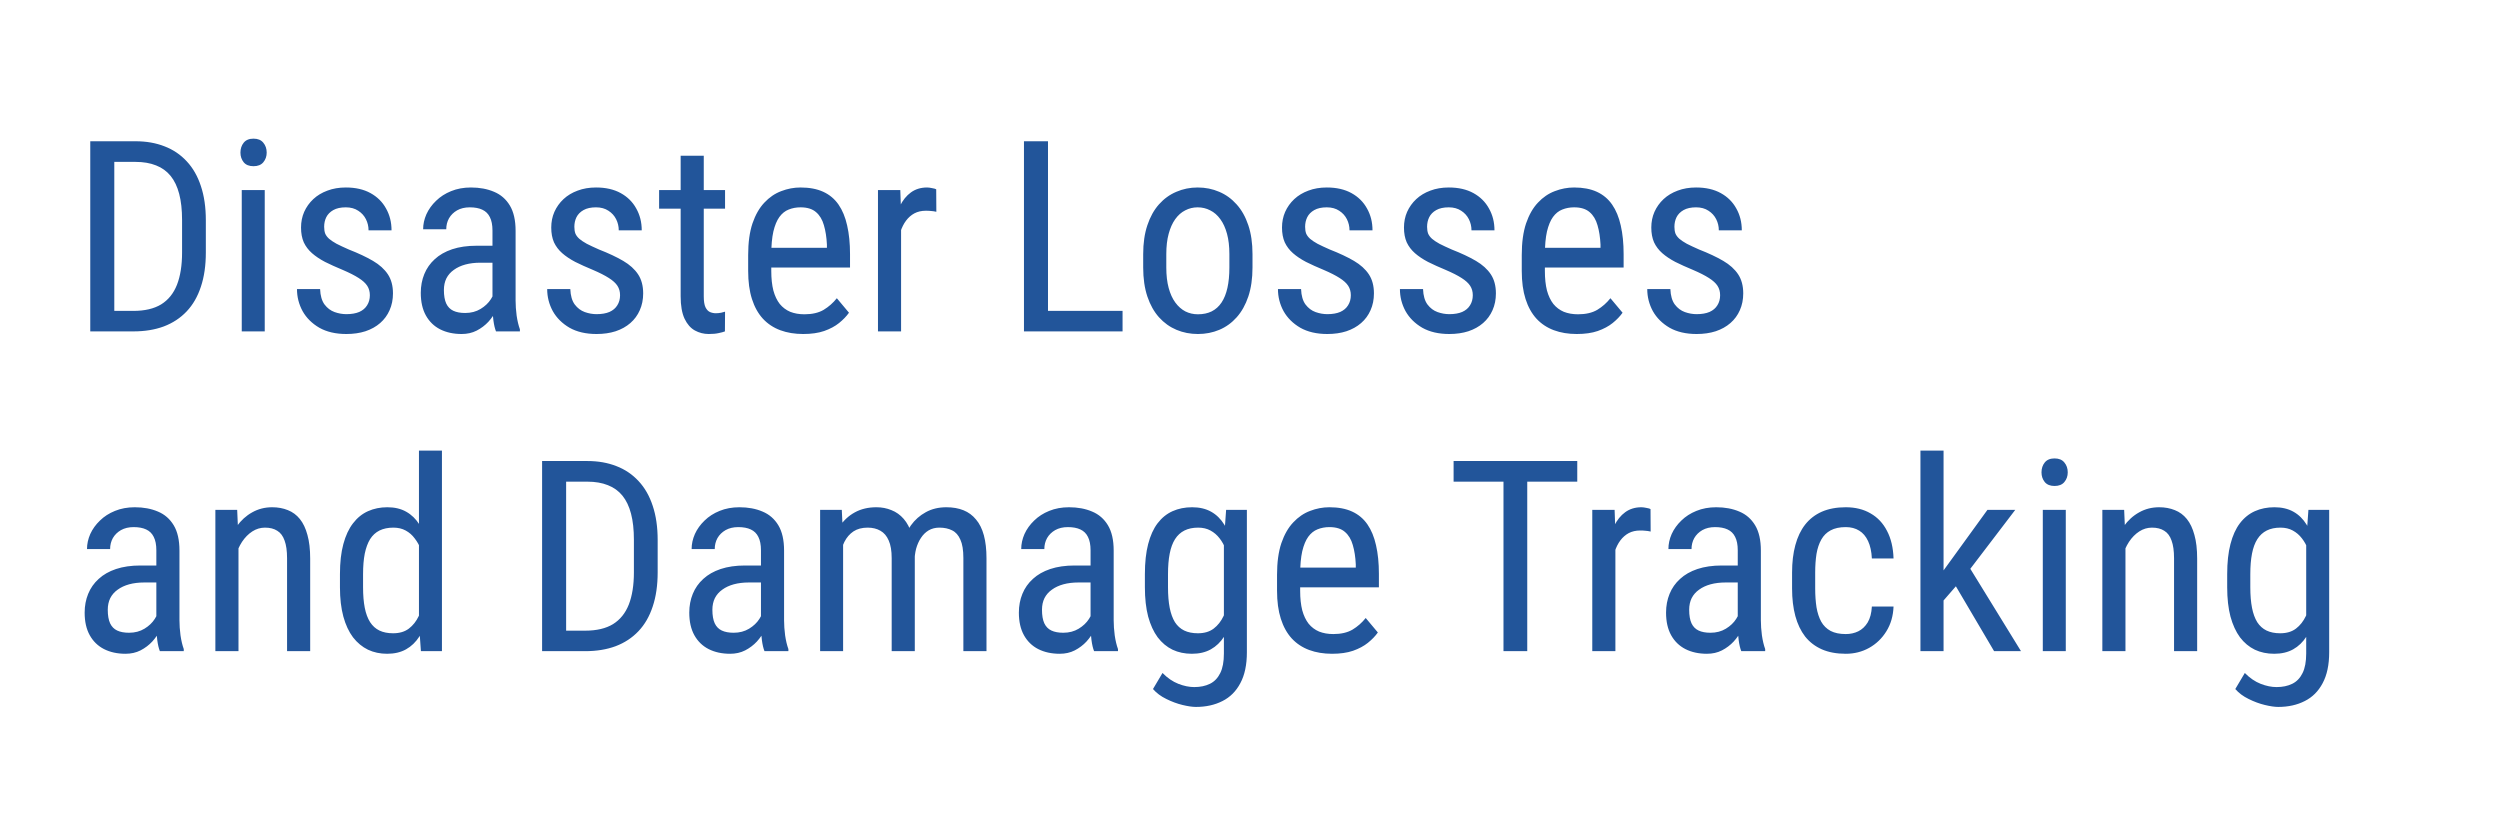 <svg width="430" height="140" viewBox="0 0 430 140" fill="none" xmlns="http://www.w3.org/2000/svg">
<path d="M22.939 57H17.368L17.413 53.474H22.939C24.9 53.474 26.495 53.099 27.723 52.351C28.951 51.587 29.856 50.464 30.44 48.981C31.024 47.484 31.316 45.635 31.316 43.434V37.841C31.316 36.104 31.152 34.606 30.822 33.349C30.493 32.091 29.999 31.058 29.34 30.249C28.681 29.44 27.85 28.841 26.847 28.452C25.843 28.048 24.668 27.846 23.32 27.846H17.256V24.297H23.32C25.162 24.297 26.824 24.589 28.307 25.173C29.789 25.742 31.062 26.603 32.125 27.756C33.188 28.894 33.997 30.309 34.551 32.001C35.12 33.693 35.404 35.655 35.404 37.886V43.434C35.404 45.665 35.12 47.626 34.551 49.318C33.997 51.01 33.181 52.425 32.102 53.563C31.024 54.702 29.714 55.562 28.172 56.147C26.645 56.715 24.9 57 22.939 57ZM19.659 24.297V57H15.526V24.297H19.659ZM45.534 32.697V57H41.581V32.697H45.534ZM41.356 26.251C41.356 25.577 41.544 25.008 41.918 24.544C42.292 24.08 42.854 23.848 43.602 23.848C44.351 23.848 44.913 24.08 45.287 24.544C45.676 25.008 45.871 25.577 45.871 26.251C45.871 26.895 45.676 27.449 45.287 27.913C44.913 28.362 44.351 28.587 43.602 28.587C42.854 28.587 42.292 28.362 41.918 27.913C41.544 27.449 41.356 26.895 41.356 26.251ZM63.615 50.778C63.615 50.164 63.465 49.625 63.166 49.161C62.867 48.697 62.372 48.248 61.684 47.813C61.01 47.379 60.096 46.915 58.943 46.421C57.82 45.957 56.81 45.5 55.911 45.051C55.028 44.587 54.279 44.085 53.665 43.546C53.051 43.007 52.579 42.385 52.25 41.682C51.935 40.963 51.778 40.117 51.778 39.144C51.778 38.17 51.958 37.272 52.317 36.448C52.692 35.61 53.216 34.876 53.89 34.247C54.563 33.618 55.372 33.132 56.315 32.787C57.259 32.428 58.315 32.248 59.482 32.248C61.145 32.248 62.56 32.57 63.727 33.214C64.895 33.858 65.787 34.741 66.4 35.864C67.029 36.972 67.344 38.223 67.344 39.615H63.391C63.391 38.941 63.241 38.305 62.941 37.706C62.642 37.107 62.2 36.62 61.616 36.246C61.032 35.857 60.321 35.662 59.482 35.662C58.599 35.662 57.88 35.819 57.326 36.134C56.772 36.448 56.368 36.86 56.113 37.369C55.874 37.863 55.754 38.41 55.754 39.009C55.754 39.458 55.814 39.847 55.934 40.177C56.068 40.491 56.293 40.791 56.607 41.075C56.922 41.345 57.349 41.629 57.888 41.929C58.442 42.213 59.145 42.543 59.999 42.917C61.646 43.561 63.031 44.212 64.154 44.871C65.277 45.53 66.131 46.301 66.715 47.185C67.299 48.068 67.591 49.161 67.591 50.464C67.591 51.527 67.396 52.493 67.007 53.361C66.632 54.215 66.093 54.949 65.39 55.562C64.686 56.176 63.84 56.648 62.852 56.977C61.878 57.292 60.785 57.449 59.572 57.449C57.745 57.449 56.196 57.09 54.923 56.371C53.665 55.637 52.707 54.687 52.048 53.519C51.404 52.336 51.082 51.07 51.082 49.723H55.058C55.102 50.861 55.357 51.744 55.821 52.373C56.3 53.002 56.877 53.436 57.551 53.676C58.225 53.915 58.898 54.035 59.572 54.035C60.456 54.035 61.197 53.908 61.796 53.653C62.395 53.384 62.844 53.002 63.144 52.508C63.458 52.014 63.615 51.437 63.615 50.778ZM84.706 52.845V39.66C84.706 38.702 84.556 37.931 84.257 37.347C83.972 36.763 83.538 36.336 82.954 36.066C82.385 35.797 81.666 35.662 80.798 35.662C79.959 35.662 79.233 35.834 78.619 36.179C78.02 36.523 77.556 36.98 77.227 37.549C76.912 38.118 76.755 38.747 76.755 39.435H72.779C72.779 38.567 72.966 37.706 73.341 36.852C73.73 35.999 74.284 35.228 75.003 34.539C75.722 33.835 76.583 33.281 77.586 32.877C78.604 32.458 79.742 32.248 81 32.248C82.497 32.248 83.823 32.495 84.976 32.989C86.129 33.468 87.034 34.255 87.693 35.348C88.352 36.441 88.682 37.893 88.682 39.705V51.699C88.682 52.508 88.742 53.369 88.861 54.282C88.996 55.196 89.183 55.982 89.423 56.641V57H85.312C85.118 56.521 84.968 55.884 84.863 55.091C84.758 54.282 84.706 53.533 84.706 52.845ZM85.335 42.266L85.38 45.185H82.617C81.674 45.185 80.813 45.29 80.034 45.5C79.27 45.71 78.612 46.017 78.058 46.421C77.504 46.81 77.077 47.297 76.777 47.881C76.493 48.465 76.351 49.131 76.351 49.88C76.351 50.853 76.485 51.632 76.755 52.216C77.024 52.785 77.429 53.197 77.968 53.451C78.507 53.706 79.188 53.833 80.012 53.833C81.015 53.833 81.898 53.601 82.662 53.137C83.426 52.672 84.017 52.111 84.436 51.452C84.871 50.793 85.073 50.179 85.043 49.61L85.919 51.475C85.859 52.059 85.664 52.695 85.335 53.384C85.02 54.058 84.579 54.709 84.01 55.338C83.441 55.952 82.767 56.461 81.988 56.865C81.225 57.255 80.364 57.449 79.405 57.449C77.998 57.449 76.762 57.18 75.699 56.641C74.651 56.102 73.835 55.308 73.251 54.26C72.667 53.212 72.375 51.916 72.375 50.374C72.375 49.206 72.577 48.128 72.981 47.14C73.386 46.151 73.985 45.298 74.778 44.579C75.572 43.845 76.568 43.276 77.766 42.872C78.978 42.468 80.379 42.266 81.966 42.266H85.335ZM106.65 50.778C106.65 50.164 106.501 49.625 106.201 49.161C105.902 48.697 105.408 48.248 104.719 47.813C104.045 47.379 103.132 46.915 101.979 46.421C100.855 45.957 99.845 45.5 98.946 45.051C98.063 44.587 97.314 44.085 96.7 43.546C96.086 43.007 95.615 42.385 95.285 41.682C94.971 40.963 94.814 40.117 94.814 39.144C94.814 38.17 94.993 37.272 95.353 36.448C95.727 35.61 96.251 34.876 96.925 34.247C97.599 33.618 98.407 33.132 99.351 32.787C100.294 32.428 101.35 32.248 102.518 32.248C104.18 32.248 105.595 32.57 106.763 33.214C107.931 33.858 108.822 34.741 109.436 35.864C110.064 36.972 110.379 38.223 110.379 39.615H106.426C106.426 38.941 106.276 38.305 105.977 37.706C105.677 37.107 105.235 36.62 104.651 36.246C104.067 35.857 103.356 35.662 102.518 35.662C101.634 35.662 100.915 35.819 100.361 36.134C99.807 36.448 99.403 36.86 99.148 37.369C98.909 37.863 98.789 38.41 98.789 39.009C98.789 39.458 98.849 39.847 98.969 40.177C99.103 40.491 99.328 40.791 99.643 41.075C99.957 41.345 100.384 41.629 100.923 41.929C101.477 42.213 102.181 42.543 103.034 42.917C104.681 43.561 106.066 44.212 107.189 44.871C108.312 45.53 109.166 46.301 109.75 47.185C110.334 48.068 110.626 49.161 110.626 50.464C110.626 51.527 110.431 52.493 110.042 53.361C109.668 54.215 109.129 54.949 108.425 55.562C107.721 56.176 106.875 56.648 105.887 56.977C104.913 57.292 103.82 57.449 102.607 57.449C100.781 57.449 99.231 57.09 97.958 56.371C96.7 55.637 95.742 54.687 95.083 53.519C94.439 52.336 94.117 51.07 94.117 49.723H98.093C98.138 50.861 98.392 51.744 98.856 52.373C99.336 53.002 99.912 53.436 100.586 53.676C101.26 53.915 101.934 54.035 102.607 54.035C103.491 54.035 104.232 53.908 104.831 53.653C105.43 53.384 105.879 53.002 106.179 52.508C106.493 52.014 106.65 51.437 106.65 50.778ZM124.709 32.697V35.887H113.366V32.697H124.709ZM117.072 26.79H121.048V50.98C121.048 51.804 121.145 52.425 121.34 52.845C121.549 53.264 121.812 53.541 122.126 53.676C122.44 53.81 122.777 53.878 123.137 53.878C123.406 53.878 123.706 53.848 124.035 53.788C124.365 53.713 124.589 53.653 124.709 53.608L124.687 57C124.417 57.105 124.058 57.202 123.608 57.292C123.159 57.397 122.59 57.449 121.901 57.449C121.048 57.449 120.254 57.247 119.521 56.843C118.787 56.438 118.195 55.765 117.746 54.821C117.297 53.863 117.072 52.575 117.072 50.958V26.79ZM138.141 57.449C136.688 57.449 135.378 57.232 134.21 56.798C133.042 56.364 132.046 55.705 131.223 54.821C130.399 53.923 129.77 52.792 129.336 51.43C128.902 50.067 128.685 48.457 128.685 46.601V43.86C128.685 41.719 128.932 39.907 129.426 38.425C129.935 36.942 130.616 35.752 131.47 34.853C132.323 33.94 133.289 33.281 134.367 32.877C135.445 32.458 136.553 32.248 137.691 32.248C139.219 32.248 140.521 32.495 141.6 32.989C142.678 33.483 143.554 34.217 144.228 35.19C144.901 36.164 145.396 37.362 145.71 38.784C146.039 40.207 146.204 41.846 146.204 43.703V46.017H131.021V42.625H142.229V42.063C142.169 40.806 141.996 39.698 141.712 38.739C141.442 37.781 140.993 37.032 140.364 36.493C139.735 35.939 138.844 35.662 137.691 35.662C136.958 35.662 136.276 35.789 135.647 36.044C135.034 36.283 134.502 36.71 134.053 37.324C133.618 37.923 133.274 38.754 133.02 39.817C132.78 40.88 132.66 42.228 132.66 43.86V46.601C132.66 47.903 132.78 49.026 133.02 49.97C133.274 50.898 133.641 51.669 134.12 52.283C134.614 52.882 135.213 53.331 135.917 53.631C136.636 53.915 137.452 54.058 138.365 54.058C139.698 54.058 140.799 53.803 141.667 53.294C142.535 52.77 143.292 52.103 143.936 51.295L146.024 53.788C145.59 54.402 145.021 54.993 144.317 55.562C143.629 56.117 142.775 56.573 141.757 56.933C140.754 57.277 139.548 57.449 138.141 57.449ZM154.986 36.516V57H151.011V32.697H154.852L154.986 36.516ZM161.028 32.562L161.051 36.426C160.721 36.351 160.422 36.306 160.152 36.291C159.898 36.261 159.598 36.246 159.254 36.246C158.505 36.246 157.846 36.396 157.277 36.695C156.723 36.995 156.244 37.414 155.84 37.953C155.436 38.492 155.114 39.136 154.874 39.885C154.634 40.618 154.47 41.427 154.38 42.31L153.347 42.984C153.347 41.517 153.459 40.139 153.684 38.852C153.923 37.564 154.29 36.426 154.784 35.438C155.278 34.434 155.907 33.656 156.671 33.102C157.45 32.533 158.378 32.248 159.456 32.248C159.696 32.248 159.988 32.285 160.332 32.36C160.691 32.42 160.924 32.488 161.028 32.562ZM193.08 53.474V57H179.514V53.474H193.08ZM180.255 24.297V57H176.122V24.297H180.255ZM196.629 46.017V43.703C196.629 41.816 196.868 40.162 197.348 38.739C197.827 37.302 198.493 36.104 199.347 35.145C200.2 34.187 201.196 33.468 202.334 32.989C203.472 32.495 204.692 32.248 205.995 32.248C207.328 32.248 208.563 32.495 209.701 32.989C210.839 33.468 211.835 34.187 212.688 35.145C213.557 36.104 214.231 37.302 214.71 38.739C215.189 40.162 215.429 41.816 215.429 43.703V46.017C215.429 47.903 215.189 49.565 214.71 51.003C214.231 52.425 213.564 53.616 212.711 54.574C211.857 55.533 210.862 56.251 209.724 56.73C208.586 57.21 207.358 57.449 206.04 57.449C204.722 57.449 203.494 57.21 202.356 56.73C201.218 56.251 200.215 55.533 199.347 54.574C198.493 53.616 197.827 52.425 197.348 51.003C196.868 49.565 196.629 47.903 196.629 46.017ZM200.604 43.703V46.017C200.604 47.349 200.739 48.517 201.009 49.52C201.278 50.524 201.66 51.362 202.154 52.036C202.648 52.71 203.225 53.219 203.884 53.563C204.543 53.893 205.261 54.058 206.04 54.058C206.938 54.058 207.725 53.893 208.398 53.563C209.087 53.219 209.656 52.71 210.105 52.036C210.555 51.362 210.892 50.524 211.116 49.52C211.341 48.517 211.453 47.349 211.453 46.017V43.703C211.453 42.37 211.318 41.21 211.049 40.222C210.779 39.218 210.397 38.38 209.903 37.706C209.409 37.017 208.825 36.508 208.151 36.179C207.493 35.834 206.774 35.662 205.995 35.662C205.231 35.662 204.52 35.834 203.861 36.179C203.202 36.508 202.626 37.017 202.132 37.706C201.653 38.38 201.278 39.218 201.009 40.222C200.739 41.21 200.604 42.37 200.604 43.703ZM232.342 50.778C232.342 50.164 232.192 49.625 231.893 49.161C231.593 48.697 231.099 48.248 230.41 47.813C229.736 47.379 228.823 46.915 227.67 46.421C226.547 45.957 225.536 45.5 224.638 45.051C223.754 44.587 223.006 44.085 222.392 43.546C221.778 43.007 221.306 42.385 220.977 41.682C220.662 40.963 220.505 40.117 220.505 39.144C220.505 38.17 220.685 37.272 221.044 36.448C221.418 35.61 221.942 34.876 222.616 34.247C223.29 33.618 224.099 33.132 225.042 32.787C225.985 32.428 227.041 32.248 228.209 32.248C229.871 32.248 231.286 32.57 232.454 33.214C233.622 33.858 234.513 34.741 235.127 35.864C235.756 36.972 236.07 38.223 236.07 39.615H232.117C232.117 38.941 231.967 38.305 231.668 37.706C231.368 37.107 230.927 36.62 230.343 36.246C229.759 35.857 229.048 35.662 228.209 35.662C227.326 35.662 226.607 35.819 226.053 36.134C225.499 36.448 225.094 36.86 224.84 37.369C224.6 37.863 224.48 38.41 224.48 39.009C224.48 39.458 224.54 39.847 224.66 40.177C224.795 40.491 225.02 40.791 225.334 41.075C225.648 41.345 226.075 41.629 226.614 41.929C227.168 42.213 227.872 42.543 228.726 42.917C230.373 43.561 231.758 44.212 232.881 44.871C234.004 45.53 234.857 46.301 235.441 47.185C236.025 48.068 236.317 49.161 236.317 50.464C236.317 51.527 236.123 52.493 235.733 53.361C235.359 54.215 234.82 54.949 234.116 55.562C233.412 56.176 232.566 56.648 231.578 56.977C230.605 57.292 229.512 57.449 228.299 57.449C226.472 57.449 224.922 57.09 223.649 56.371C222.392 55.637 221.433 54.687 220.774 53.519C220.131 52.336 219.809 51.07 219.809 49.723H223.784C223.829 50.861 224.084 51.744 224.548 52.373C225.027 53.002 225.604 53.436 226.277 53.676C226.951 53.915 227.625 54.035 228.299 54.035C229.182 54.035 229.924 53.908 230.522 53.653C231.121 53.384 231.571 53.002 231.87 52.508C232.185 52.014 232.342 51.437 232.342 50.778ZM253.32 50.778C253.32 50.164 253.171 49.625 252.871 49.161C252.572 48.697 252.077 48.248 251.389 47.813C250.715 47.379 249.801 46.915 248.648 46.421C247.525 45.957 246.515 45.5 245.616 45.051C244.733 44.587 243.984 44.085 243.37 43.546C242.756 43.007 242.285 42.385 241.955 41.682C241.641 40.963 241.483 40.117 241.483 39.144C241.483 38.17 241.663 37.272 242.022 36.448C242.397 35.61 242.921 34.876 243.595 34.247C244.269 33.618 245.077 33.132 246.021 32.787C246.964 32.428 248.02 32.248 249.188 32.248C250.85 32.248 252.265 32.57 253.433 33.214C254.601 33.858 255.492 34.741 256.105 35.864C256.734 36.972 257.049 38.223 257.049 39.615H253.096C253.096 38.941 252.946 38.305 252.646 37.706C252.347 37.107 251.905 36.62 251.321 36.246C250.737 35.857 250.026 35.662 249.188 35.662C248.304 35.662 247.585 35.819 247.031 36.134C246.477 36.448 246.073 36.86 245.818 37.369C245.579 37.863 245.459 38.41 245.459 39.009C245.459 39.458 245.519 39.847 245.639 40.177C245.773 40.491 245.998 40.791 246.312 41.075C246.627 41.345 247.054 41.629 247.593 41.929C248.147 42.213 248.851 42.543 249.704 42.917C251.351 43.561 252.736 44.212 253.859 44.871C254.982 45.53 255.836 46.301 256.42 47.185C257.004 48.068 257.296 49.161 257.296 50.464C257.296 51.527 257.101 52.493 256.712 53.361C256.338 54.215 255.799 54.949 255.095 55.562C254.391 56.176 253.545 56.648 252.557 56.977C251.583 57.292 250.49 57.449 249.277 57.449C247.451 57.449 245.901 57.09 244.628 56.371C243.37 55.637 242.412 54.687 241.753 53.519C241.109 52.336 240.787 51.07 240.787 49.723H244.763C244.808 50.861 245.062 51.744 245.526 52.373C246.006 53.002 246.582 53.436 247.256 53.676C247.93 53.915 248.604 54.035 249.277 54.035C250.161 54.035 250.902 53.908 251.501 53.653C252.1 53.384 252.549 53.002 252.849 52.508C253.163 52.014 253.32 51.437 253.32 50.778ZM271.199 57.449C269.747 57.449 268.437 57.232 267.269 56.798C266.101 56.364 265.105 55.705 264.281 54.821C263.458 53.923 262.829 52.792 262.395 51.43C261.96 50.067 261.743 48.457 261.743 46.601V43.86C261.743 41.719 261.99 39.907 262.484 38.425C262.993 36.942 263.675 35.752 264.528 34.853C265.382 33.94 266.348 33.281 267.426 32.877C268.504 32.458 269.612 32.248 270.75 32.248C272.277 32.248 273.58 32.495 274.658 32.989C275.736 33.483 276.612 34.217 277.286 35.19C277.96 36.164 278.454 37.362 278.769 38.784C279.098 40.207 279.263 41.846 279.263 43.703V46.017H264.079V42.625H275.287V42.063C275.227 40.806 275.055 39.698 274.771 38.739C274.501 37.781 274.052 37.032 273.423 36.493C272.794 35.939 271.903 35.662 270.75 35.662C270.016 35.662 269.335 35.789 268.706 36.044C268.092 36.283 267.561 36.71 267.111 37.324C266.677 37.923 266.333 38.754 266.078 39.817C265.839 40.88 265.719 42.228 265.719 43.86V46.601C265.719 47.903 265.839 49.026 266.078 49.97C266.333 50.898 266.7 51.669 267.179 52.283C267.673 52.882 268.272 53.331 268.976 53.631C269.694 53.915 270.51 54.058 271.424 54.058C272.757 54.058 273.857 53.803 274.726 53.294C275.594 52.77 276.35 52.103 276.994 51.295L279.083 53.788C278.649 54.402 278.08 54.993 277.376 55.562C276.687 56.117 275.834 56.573 274.815 56.933C273.812 57.277 272.607 57.449 271.199 57.449ZM295.861 50.778C295.861 50.164 295.712 49.625 295.412 49.161C295.113 48.697 294.618 48.248 293.93 47.813C293.256 47.379 292.342 46.915 291.189 46.421C290.066 45.957 289.056 45.5 288.157 45.051C287.274 44.587 286.525 44.085 285.911 43.546C285.297 43.007 284.826 42.385 284.496 41.682C284.182 40.963 284.024 40.117 284.024 39.144C284.024 38.17 284.204 37.272 284.563 36.448C284.938 35.61 285.462 34.876 286.136 34.247C286.81 33.618 287.618 33.132 288.562 32.787C289.505 32.428 290.561 32.248 291.729 32.248C293.391 32.248 294.806 32.57 295.974 33.214C297.142 33.858 298.033 34.741 298.646 35.864C299.275 36.972 299.59 38.223 299.59 39.615H295.637C295.637 38.941 295.487 38.305 295.188 37.706C294.888 37.107 294.446 36.62 293.862 36.246C293.278 35.857 292.567 35.662 291.729 35.662C290.845 35.662 290.126 35.819 289.572 36.134C289.018 36.448 288.614 36.86 288.359 37.369C288.12 37.863 288 38.41 288 39.009C288 39.458 288.06 39.847 288.18 40.177C288.314 40.491 288.539 40.791 288.854 41.075C289.168 41.345 289.595 41.629 290.134 41.929C290.688 42.213 291.392 42.543 292.245 42.917C293.892 43.561 295.277 44.212 296.4 44.871C297.523 45.53 298.377 46.301 298.961 47.185C299.545 48.068 299.837 49.161 299.837 50.464C299.837 51.527 299.642 52.493 299.253 53.361C298.879 54.215 298.34 54.949 297.636 55.562C296.932 56.176 296.086 56.648 295.098 56.977C294.124 57.292 293.031 57.449 291.818 57.449C289.992 57.449 288.442 57.09 287.169 56.371C285.911 55.637 284.953 54.687 284.294 53.519C283.65 52.336 283.328 51.07 283.328 49.723H287.304C287.349 50.861 287.603 51.744 288.067 52.373C288.547 53.002 289.123 53.436 289.797 53.676C290.471 53.915 291.145 54.035 291.818 54.035C292.702 54.035 293.443 53.908 294.042 53.653C294.641 53.384 295.09 53.002 295.39 52.508C295.704 52.014 295.861 51.437 295.861 50.778ZM26.892 107.845V94.66C26.892 93.702 26.742 92.931 26.442 92.347C26.158 91.763 25.724 91.336 25.14 91.066C24.571 90.797 23.852 90.662 22.983 90.662C22.145 90.662 21.419 90.834 20.805 91.179C20.206 91.523 19.741 91.98 19.412 92.549C19.098 93.118 18.94 93.747 18.94 94.436H14.965C14.965 93.567 15.152 92.706 15.526 91.853C15.916 90.999 16.47 90.228 17.189 89.539C17.907 88.835 18.768 88.281 19.771 87.877C20.79 87.458 21.928 87.248 23.186 87.248C24.683 87.248 26.008 87.495 27.161 87.989C28.314 88.468 29.22 89.255 29.879 90.348C30.538 91.441 30.867 92.893 30.867 94.705V106.699C30.867 107.508 30.927 108.369 31.047 109.282C31.182 110.196 31.369 110.982 31.608 111.641V112H27.498C27.303 111.521 27.154 110.884 27.049 110.091C26.944 109.282 26.892 108.534 26.892 107.845ZM27.52 97.266L27.565 100.186H24.803C23.859 100.186 22.998 100.29 22.22 100.5C21.456 100.71 20.797 101.017 20.243 101.421C19.689 101.81 19.262 102.297 18.963 102.881C18.678 103.465 18.536 104.131 18.536 104.88C18.536 105.853 18.671 106.632 18.94 107.216C19.21 107.785 19.614 108.197 20.153 108.451C20.692 108.706 21.374 108.833 22.197 108.833C23.201 108.833 24.084 108.601 24.848 108.137C25.611 107.673 26.203 107.111 26.622 106.452C27.056 105.793 27.259 105.179 27.229 104.61L28.105 106.475C28.045 107.059 27.85 107.695 27.52 108.384C27.206 109.058 26.764 109.709 26.195 110.338C25.626 110.952 24.953 111.461 24.174 111.865C23.41 112.255 22.549 112.449 21.591 112.449C20.183 112.449 18.948 112.18 17.885 111.641C16.837 111.102 16.02 110.308 15.437 109.26C14.852 108.212 14.56 106.916 14.56 105.374C14.56 104.206 14.763 103.128 15.167 102.14C15.571 101.151 16.17 100.298 16.964 99.579C17.758 98.845 18.753 98.276 19.951 97.872C21.164 97.468 22.564 97.266 24.151 97.266H27.52ZM41.02 92.886V112H37.044V87.697H40.795L41.02 92.886ZM40.054 98.928L38.437 98.86C38.422 97.198 38.609 95.663 38.998 94.256C39.402 92.833 39.971 91.598 40.705 90.55C41.454 89.502 42.345 88.693 43.378 88.124C44.411 87.54 45.557 87.248 46.815 87.248C47.803 87.248 48.701 87.413 49.51 87.742C50.318 88.057 51.007 88.566 51.576 89.269C52.145 89.973 52.579 90.887 52.879 92.01C53.193 93.118 53.351 94.473 53.351 96.075V112H49.375V96.03C49.375 94.757 49.233 93.739 48.948 92.976C48.679 92.197 48.259 91.635 47.69 91.291C47.136 90.932 46.433 90.752 45.579 90.752C44.8 90.752 44.074 90.969 43.4 91.403C42.727 91.838 42.135 92.436 41.626 93.2C41.132 93.964 40.742 94.84 40.458 95.828C40.188 96.801 40.054 97.835 40.054 98.928ZM72.061 107.283V77.5H76.014V112H72.397L72.061 107.283ZM58.472 101.017V98.748C58.472 96.742 58.666 95.019 59.056 93.582C59.445 92.13 59.999 90.939 60.718 90.011C61.437 89.067 62.297 88.371 63.301 87.922C64.304 87.473 65.412 87.248 66.625 87.248C67.883 87.248 68.961 87.503 69.859 88.012C70.773 88.521 71.537 89.262 72.15 90.235C72.764 91.194 73.243 92.362 73.588 93.739C73.947 95.102 74.187 96.644 74.307 98.366V101.398C74.172 103.105 73.925 104.64 73.565 106.003C73.221 107.366 72.742 108.526 72.128 109.484C71.514 110.443 70.75 111.176 69.837 111.686C68.924 112.195 67.838 112.449 66.58 112.449C65.382 112.449 64.289 112.217 63.301 111.753C62.312 111.274 61.452 110.562 60.718 109.619C59.999 108.661 59.445 107.47 59.056 106.048C58.666 104.61 58.472 102.933 58.472 101.017ZM62.447 98.748V101.017C62.447 102.364 62.545 103.54 62.739 104.543C62.934 105.531 63.241 106.355 63.66 107.014C64.079 107.658 64.611 108.137 65.255 108.451C65.914 108.766 66.7 108.923 67.613 108.923C68.721 108.923 69.627 108.653 70.331 108.114C71.035 107.575 71.596 106.864 72.016 105.98C72.45 105.082 72.794 104.116 73.049 103.083V96.704C72.899 95.94 72.682 95.207 72.397 94.503C72.113 93.784 71.754 93.148 71.319 92.594C70.9 92.025 70.383 91.576 69.769 91.246C69.171 90.917 68.467 90.752 67.658 90.752C66.745 90.752 65.951 90.917 65.277 91.246C64.618 91.576 64.079 92.07 63.66 92.728C63.256 93.387 62.949 94.218 62.739 95.222C62.545 96.225 62.447 97.4 62.447 98.748ZM100.653 112H95.083L95.128 108.474H100.653C102.615 108.474 104.21 108.099 105.438 107.351C106.665 106.587 107.571 105.464 108.155 103.981C108.739 102.484 109.031 100.635 109.031 98.434V92.841C109.031 91.104 108.867 89.606 108.537 88.349C108.208 87.091 107.714 86.058 107.055 85.249C106.396 84.44 105.565 83.841 104.562 83.452C103.558 83.048 102.383 82.846 101.035 82.846H94.971V79.297H101.035C102.877 79.297 104.539 79.589 106.021 80.173C107.504 80.742 108.777 81.603 109.84 82.756C110.903 83.894 111.712 85.309 112.266 87.001C112.835 88.693 113.119 90.655 113.119 92.886V98.434C113.119 100.665 112.835 102.626 112.266 104.318C111.712 106.01 110.896 107.425 109.817 108.563C108.739 109.701 107.429 110.562 105.887 111.146C104.359 111.715 102.615 112 100.653 112ZM97.374 79.297V112H93.241V79.297H97.374ZM130.886 107.845V94.66C130.886 93.702 130.736 92.931 130.437 92.347C130.152 91.763 129.718 91.336 129.134 91.066C128.565 90.797 127.846 90.662 126.978 90.662C126.139 90.662 125.413 90.834 124.799 91.179C124.2 91.523 123.736 91.98 123.406 92.549C123.092 93.118 122.935 93.747 122.935 94.436H118.959C118.959 93.567 119.146 92.706 119.521 91.853C119.91 90.999 120.464 90.228 121.183 89.539C121.901 88.835 122.762 88.281 123.766 87.877C124.784 87.458 125.922 87.248 127.18 87.248C128.677 87.248 130.002 87.495 131.155 87.989C132.308 88.468 133.214 89.255 133.873 90.348C134.532 91.441 134.861 92.893 134.861 94.705V106.699C134.861 107.508 134.921 108.369 135.041 109.282C135.176 110.196 135.363 110.982 135.603 111.641V112H131.492C131.298 111.521 131.148 110.884 131.043 110.091C130.938 109.282 130.886 108.534 130.886 107.845ZM131.515 97.266L131.56 100.186H128.797C127.854 100.186 126.993 100.29 126.214 100.5C125.45 100.71 124.791 101.017 124.237 101.421C123.683 101.81 123.257 102.297 122.957 102.881C122.673 103.465 122.53 104.131 122.53 104.88C122.53 105.853 122.665 106.632 122.935 107.216C123.204 107.785 123.608 108.197 124.147 108.451C124.687 108.706 125.368 108.833 126.191 108.833C127.195 108.833 128.078 108.601 128.842 108.137C129.605 107.673 130.197 107.111 130.616 106.452C131.05 105.793 131.253 105.179 131.223 104.61L132.099 106.475C132.039 107.059 131.844 107.695 131.515 108.384C131.2 109.058 130.758 109.709 130.189 110.338C129.62 110.952 128.947 111.461 128.168 111.865C127.404 112.255 126.543 112.449 125.585 112.449C124.177 112.449 122.942 112.18 121.879 111.641C120.831 111.102 120.015 110.308 119.431 109.26C118.847 108.212 118.555 106.916 118.555 105.374C118.555 104.206 118.757 103.128 119.161 102.14C119.565 101.151 120.164 100.298 120.958 99.579C121.752 98.845 122.747 98.276 123.945 97.872C125.158 97.468 126.558 97.266 128.146 97.266H131.515ZM145.014 92.526V112H141.061V87.697H144.789L145.014 92.526ZM144.205 98.928L142.363 98.86C142.348 97.198 142.513 95.663 142.857 94.256C143.202 92.833 143.718 91.598 144.407 90.55C145.111 89.502 145.987 88.693 147.035 88.124C148.098 87.54 149.334 87.248 150.741 87.248C151.67 87.248 152.531 87.413 153.324 87.742C154.133 88.057 154.837 88.558 155.436 89.247C156.035 89.936 156.499 90.819 156.828 91.897C157.173 92.976 157.345 94.278 157.345 95.806V112H153.369V96.008C153.369 94.735 153.197 93.717 152.853 92.953C152.523 92.189 152.051 91.635 151.438 91.291C150.824 90.932 150.09 90.752 149.236 90.752C148.263 90.752 147.447 90.969 146.788 91.403C146.144 91.838 145.628 92.436 145.238 93.2C144.864 93.964 144.594 94.84 144.43 95.828C144.28 96.801 144.205 97.835 144.205 98.928ZM157.3 96.637L154.649 97.49C154.634 96.158 154.799 94.877 155.144 93.649C155.488 92.421 155.997 91.329 156.671 90.37C157.36 89.412 158.213 88.656 159.231 88.102C160.25 87.533 161.433 87.248 162.78 87.248C163.888 87.248 164.869 87.42 165.723 87.765C166.576 88.109 167.295 88.641 167.879 89.359C168.478 90.063 168.927 90.969 169.227 92.077C169.526 93.185 169.676 94.503 169.676 96.03V112H165.7V95.985C165.7 94.623 165.528 93.567 165.184 92.818C164.854 92.055 164.382 91.523 163.769 91.224C163.155 90.909 162.421 90.752 161.567 90.752C160.879 90.752 160.265 90.909 159.726 91.224C159.201 91.538 158.76 91.972 158.4 92.526C158.041 93.065 157.764 93.687 157.569 94.391C157.39 95.094 157.3 95.843 157.3 96.637ZM187.577 107.845V94.66C187.577 93.702 187.427 92.931 187.128 92.347C186.843 91.763 186.409 91.336 185.825 91.066C185.256 90.797 184.537 90.662 183.669 90.662C182.83 90.662 182.104 90.834 181.49 91.179C180.891 91.523 180.427 91.98 180.098 92.549C179.783 93.118 179.626 93.747 179.626 94.436H175.65C175.65 93.567 175.838 92.706 176.212 91.853C176.601 90.999 177.155 90.228 177.874 89.539C178.593 88.835 179.454 88.281 180.457 87.877C181.475 87.458 182.613 87.248 183.871 87.248C185.368 87.248 186.694 87.495 187.847 87.989C189 88.468 189.906 89.255 190.564 90.348C191.223 91.441 191.553 92.893 191.553 94.705V106.699C191.553 107.508 191.613 108.369 191.732 109.282C191.867 110.196 192.054 110.982 192.294 111.641V112H188.184C187.989 111.521 187.839 110.884 187.734 110.091C187.63 109.282 187.577 108.534 187.577 107.845ZM188.206 97.266L188.251 100.186H185.488C184.545 100.186 183.684 100.29 182.905 100.5C182.142 100.71 181.483 101.017 180.929 101.421C180.375 101.81 179.948 102.297 179.648 102.881C179.364 103.465 179.222 104.131 179.222 104.88C179.222 105.853 179.356 106.632 179.626 107.216C179.896 107.785 180.3 108.197 180.839 108.451C181.378 108.706 182.059 108.833 182.883 108.833C183.886 108.833 184.77 108.601 185.533 108.137C186.297 107.673 186.888 107.111 187.308 106.452C187.742 105.793 187.944 105.179 187.914 104.61L188.79 106.475C188.73 107.059 188.535 107.695 188.206 108.384C187.892 109.058 187.45 109.709 186.881 110.338C186.312 110.952 185.638 111.461 184.859 111.865C184.096 112.255 183.235 112.449 182.276 112.449C180.869 112.449 179.633 112.18 178.57 111.641C177.522 111.102 176.706 110.308 176.122 109.26C175.538 108.212 175.246 106.916 175.246 105.374C175.246 104.206 175.448 103.128 175.853 102.14C176.257 101.151 176.856 100.298 177.649 99.579C178.443 98.845 179.439 98.276 180.637 97.872C181.85 97.468 183.25 97.266 184.837 97.266H188.206ZM210.892 87.697H214.463V112.202C214.463 114.343 214.089 116.11 213.34 117.503C212.606 118.896 211.58 119.921 210.263 120.58C208.945 121.254 207.425 121.591 205.703 121.591C205.089 121.591 204.318 121.479 203.39 121.254C202.461 121.029 201.533 120.685 200.604 120.221C199.676 119.771 198.912 119.202 198.313 118.514L199.953 115.751C200.807 116.619 201.713 117.241 202.671 117.615C203.629 117.99 204.543 118.177 205.411 118.177C206.444 118.177 207.343 117.99 208.106 117.615C208.87 117.241 209.462 116.627 209.881 115.773C210.3 114.935 210.51 113.812 210.51 112.404V93.043L210.892 87.697ZM196.921 101.017V98.748C196.921 96.742 197.108 95.019 197.482 93.582C197.857 92.13 198.396 90.939 199.1 90.011C199.818 89.067 200.679 88.371 201.683 87.922C202.686 87.473 203.809 87.248 205.052 87.248C206.31 87.248 207.395 87.503 208.309 88.012C209.222 88.521 209.978 89.262 210.577 90.235C211.191 91.194 211.67 92.362 212.015 93.739C212.374 95.102 212.621 96.644 212.756 98.366V101.398C212.621 103.105 212.374 104.64 212.015 106.003C211.67 107.366 211.184 108.526 210.555 109.484C209.941 110.443 209.177 111.176 208.264 111.686C207.35 112.195 206.265 112.449 205.007 112.449C203.779 112.449 202.671 112.217 201.683 111.753C200.694 111.274 199.841 110.562 199.122 109.619C198.418 108.661 197.872 107.47 197.482 106.048C197.108 104.61 196.921 102.933 196.921 101.017ZM200.896 98.748V101.017C200.896 102.364 200.994 103.54 201.188 104.543C201.383 105.531 201.683 106.355 202.087 107.014C202.506 107.658 203.038 108.137 203.682 108.451C204.34 108.766 205.127 108.923 206.04 108.923C207.148 108.923 208.054 108.653 208.758 108.114C209.462 107.575 210.023 106.864 210.442 105.98C210.877 105.082 211.221 104.116 211.476 103.083V96.704C211.326 95.94 211.109 95.207 210.824 94.503C210.555 93.784 210.203 93.148 209.769 92.594C209.334 92.025 208.81 91.576 208.196 91.246C207.597 90.917 206.894 90.752 206.085 90.752C205.172 90.752 204.385 90.917 203.727 91.246C203.068 91.576 202.529 92.07 202.109 92.728C201.69 93.387 201.383 94.218 201.188 95.222C200.994 96.225 200.896 97.4 200.896 98.748ZM229.107 112.449C227.655 112.449 226.345 112.232 225.177 111.798C224.009 111.364 223.013 110.705 222.189 109.821C221.366 108.923 220.737 107.792 220.303 106.43C219.868 105.067 219.651 103.457 219.651 101.601V98.86C219.651 96.719 219.898 94.907 220.393 93.425C220.902 91.942 221.583 90.752 222.437 89.853C223.29 88.94 224.256 88.281 225.334 87.877C226.412 87.458 227.52 87.248 228.658 87.248C230.186 87.248 231.488 87.495 232.566 87.989C233.645 88.483 234.521 89.217 235.194 90.19C235.868 91.164 236.362 92.362 236.677 93.784C237.006 95.207 237.171 96.846 237.171 98.703V101.017H221.987V97.625H233.195V97.064C233.135 95.806 232.963 94.698 232.679 93.739C232.409 92.781 231.96 92.032 231.331 91.493C230.702 90.939 229.811 90.662 228.658 90.662C227.924 90.662 227.243 90.789 226.614 91.044C226 91.284 225.469 91.71 225.02 92.324C224.585 92.923 224.241 93.754 223.986 94.817C223.747 95.88 223.627 97.228 223.627 98.86V101.601C223.627 102.903 223.747 104.026 223.986 104.97C224.241 105.898 224.608 106.669 225.087 107.283C225.581 107.882 226.18 108.331 226.884 108.631C227.603 108.915 228.419 109.058 229.332 109.058C230.665 109.058 231.765 108.803 232.634 108.294C233.502 107.77 234.258 107.104 234.902 106.295L236.991 108.788C236.557 109.402 235.988 109.993 235.284 110.562C234.595 111.117 233.742 111.573 232.724 111.933C231.72 112.277 230.515 112.449 229.107 112.449ZM262.687 79.297V112H258.599V79.297H262.687ZM271.289 79.297V82.846H250.019V79.297H271.289ZM277.848 91.516V112H273.872V87.697H277.713L277.848 91.516ZM283.89 87.562L283.912 91.426C283.583 91.351 283.283 91.306 283.014 91.291C282.759 91.261 282.46 91.246 282.115 91.246C281.367 91.246 280.708 91.396 280.139 91.695C279.585 91.995 279.105 92.414 278.701 92.953C278.297 93.492 277.975 94.136 277.735 94.885C277.496 95.618 277.331 96.427 277.241 97.311L276.208 97.984C276.208 96.517 276.32 95.139 276.545 93.852C276.785 92.564 277.151 91.426 277.646 90.438C278.14 89.434 278.769 88.656 279.532 88.102C280.311 87.533 281.239 87.248 282.317 87.248C282.557 87.248 282.849 87.285 283.193 87.36C283.553 87.42 283.785 87.488 283.89 87.562ZM298.894 107.845V94.66C298.894 93.702 298.744 92.931 298.444 92.347C298.16 91.763 297.726 91.336 297.142 91.066C296.573 90.797 295.854 90.662 294.985 90.662C294.147 90.662 293.421 90.834 292.807 91.179C292.208 91.523 291.743 91.98 291.414 92.549C291.1 93.118 290.942 93.747 290.942 94.436H286.967C286.967 93.567 287.154 92.706 287.528 91.853C287.918 90.999 288.472 90.228 289.19 89.539C289.909 88.835 290.77 88.281 291.773 87.877C292.792 87.458 293.93 87.248 295.188 87.248C296.685 87.248 298.01 87.495 299.163 87.989C300.316 88.468 301.222 89.255 301.881 90.348C302.54 91.441 302.869 92.893 302.869 94.705V106.699C302.869 107.508 302.929 108.369 303.049 109.282C303.184 110.196 303.371 110.982 303.61 111.641V112H299.5C299.305 111.521 299.156 110.884 299.051 110.091C298.946 109.282 298.894 108.534 298.894 107.845ZM299.522 97.266L299.567 100.186H296.805C295.861 100.186 295 100.29 294.222 100.5C293.458 100.71 292.799 101.017 292.245 101.421C291.691 101.81 291.264 102.297 290.965 102.881C290.68 103.465 290.538 104.131 290.538 104.88C290.538 105.853 290.673 106.632 290.942 107.216C291.212 107.785 291.616 108.197 292.155 108.451C292.694 108.706 293.376 108.833 294.199 108.833C295.202 108.833 296.086 108.601 296.85 108.137C297.613 107.673 298.205 107.111 298.624 106.452C299.058 105.793 299.26 105.179 299.23 104.61L300.106 106.475C300.047 107.059 299.852 107.695 299.522 108.384C299.208 109.058 298.766 109.709 298.197 110.338C297.628 110.952 296.954 111.461 296.176 111.865C295.412 112.255 294.551 112.449 293.593 112.449C292.185 112.449 290.95 112.18 289.887 111.641C288.839 111.102 288.022 110.308 287.438 109.26C286.854 108.212 286.562 106.916 286.562 105.374C286.562 104.206 286.765 103.128 287.169 102.14C287.573 101.151 288.172 100.298 288.966 99.579C289.759 98.845 290.755 98.276 291.953 97.872C293.166 97.468 294.566 97.266 296.153 97.266H299.522ZM317.469 109.058C318.262 109.058 318.981 108.9 319.625 108.586C320.284 108.257 320.823 107.747 321.242 107.059C321.661 106.355 321.901 105.441 321.961 104.318H325.689C325.63 105.936 325.218 107.358 324.454 108.586C323.705 109.799 322.717 110.75 321.489 111.438C320.276 112.112 318.936 112.449 317.469 112.449C315.896 112.449 314.526 112.195 313.358 111.686C312.205 111.176 311.247 110.443 310.483 109.484C309.735 108.511 309.173 107.336 308.799 105.958C308.424 104.565 308.237 102.986 308.237 101.219V98.478C308.237 96.712 308.424 95.139 308.799 93.762C309.173 92.369 309.735 91.194 310.483 90.235C311.247 89.262 312.205 88.521 313.358 88.012C314.526 87.503 315.896 87.248 317.469 87.248C319.116 87.248 320.538 87.6 321.736 88.304C322.949 88.993 323.893 89.996 324.566 91.314C325.255 92.616 325.63 94.196 325.689 96.053H321.961C321.901 94.855 321.684 93.859 321.31 93.065C320.935 92.257 320.426 91.658 319.782 91.269C319.138 90.864 318.367 90.662 317.469 90.662C316.421 90.662 315.552 90.849 314.863 91.224C314.189 91.583 313.658 92.107 313.269 92.796C312.879 93.485 312.602 94.308 312.438 95.267C312.288 96.225 312.213 97.296 312.213 98.478V101.219C312.213 102.402 312.288 103.48 312.438 104.453C312.602 105.411 312.872 106.235 313.246 106.924C313.635 107.613 314.174 108.144 314.863 108.519C315.552 108.878 316.421 109.058 317.469 109.058ZM334.292 77.5V112H330.316V77.5H334.292ZM346.623 87.697L337.976 99.04L332.63 105.194L332.36 100.77L336.044 95.693L341.839 87.697H346.623ZM342.984 112L336.156 100.41L338.2 96.704L347.611 112H342.984ZM355.315 87.697V112H351.362V87.697H355.315ZM351.138 81.251C351.138 80.577 351.325 80.008 351.699 79.544C352.074 79.08 352.635 78.848 353.384 78.848C354.132 78.848 354.694 79.08 355.068 79.544C355.458 80.008 355.652 80.577 355.652 81.251C355.652 81.895 355.458 82.449 355.068 82.913C354.694 83.362 354.132 83.587 353.384 83.587C352.635 83.587 352.074 83.362 351.699 82.913C351.325 82.449 351.138 81.895 351.138 81.251ZM365.58 92.886V112H361.604V87.697H365.355L365.58 92.886ZM364.614 98.928L362.997 98.86C362.982 97.198 363.169 95.663 363.559 94.256C363.963 92.833 364.532 91.598 365.266 90.55C366.014 89.502 366.905 88.693 367.938 88.124C368.972 87.54 370.117 87.248 371.375 87.248C372.363 87.248 373.262 87.413 374.07 87.742C374.879 88.057 375.568 88.566 376.137 89.269C376.706 89.973 377.14 90.887 377.439 92.01C377.754 93.118 377.911 94.473 377.911 96.075V112H373.936V96.03C373.936 94.757 373.793 93.739 373.509 92.976C373.239 92.197 372.82 91.635 372.251 91.291C371.697 90.932 370.993 90.752 370.14 90.752C369.361 90.752 368.635 90.969 367.961 91.403C367.287 91.838 366.696 92.436 366.187 93.2C365.692 93.964 365.303 94.84 365.019 95.828C364.749 96.801 364.614 97.835 364.614 98.928ZM397.048 87.697H400.619V112.202C400.619 114.343 400.245 116.11 399.496 117.503C398.762 118.896 397.737 119.921 396.419 120.58C395.101 121.254 393.581 121.591 391.859 121.591C391.245 121.591 390.474 121.479 389.546 121.254C388.618 121.029 387.689 120.685 386.761 120.221C385.832 119.771 385.069 119.202 384.47 118.514L386.109 115.751C386.963 116.619 387.869 117.241 388.827 117.615C389.785 117.99 390.699 118.177 391.567 118.177C392.601 118.177 393.499 117.99 394.263 117.615C395.026 117.241 395.618 116.627 396.037 115.773C396.456 114.935 396.666 113.812 396.666 112.404V93.043L397.048 87.697ZM383.077 101.017V98.748C383.077 96.742 383.264 95.019 383.639 93.582C384.013 92.13 384.552 90.939 385.256 90.011C385.975 89.067 386.836 88.371 387.839 87.922C388.842 87.473 389.965 87.248 391.208 87.248C392.466 87.248 393.551 87.503 394.465 88.012C395.378 88.521 396.134 89.262 396.733 90.235C397.347 91.194 397.826 92.362 398.171 93.739C398.53 95.102 398.777 96.644 398.912 98.366V101.398C398.777 103.105 398.53 104.64 398.171 106.003C397.826 107.366 397.34 108.526 396.711 109.484C396.097 110.443 395.333 111.176 394.42 111.686C393.507 112.195 392.421 112.449 391.163 112.449C389.935 112.449 388.827 112.217 387.839 111.753C386.851 111.274 385.997 110.562 385.278 109.619C384.575 108.661 384.028 107.47 383.639 106.048C383.264 104.61 383.077 102.933 383.077 101.017ZM387.053 98.748V101.017C387.053 102.364 387.15 103.54 387.345 104.543C387.539 105.531 387.839 106.355 388.243 107.014C388.662 107.658 389.194 108.137 389.838 108.451C390.497 108.766 391.283 108.923 392.196 108.923C393.304 108.923 394.21 108.653 394.914 108.114C395.618 107.575 396.179 106.864 396.599 105.98C397.033 105.082 397.377 104.116 397.632 103.083V96.704C397.482 95.94 397.265 95.207 396.98 94.503C396.711 93.784 396.359 93.148 395.925 92.594C395.491 92.025 394.966 91.576 394.353 91.246C393.754 90.917 393.05 90.752 392.241 90.752C391.328 90.752 390.542 90.917 389.883 91.246C389.224 91.576 388.685 92.07 388.266 92.728C387.846 93.387 387.539 94.218 387.345 95.222C387.15 96.225 387.053 97.4 387.053 98.748Z" fill="#22559A"/>
</svg>

